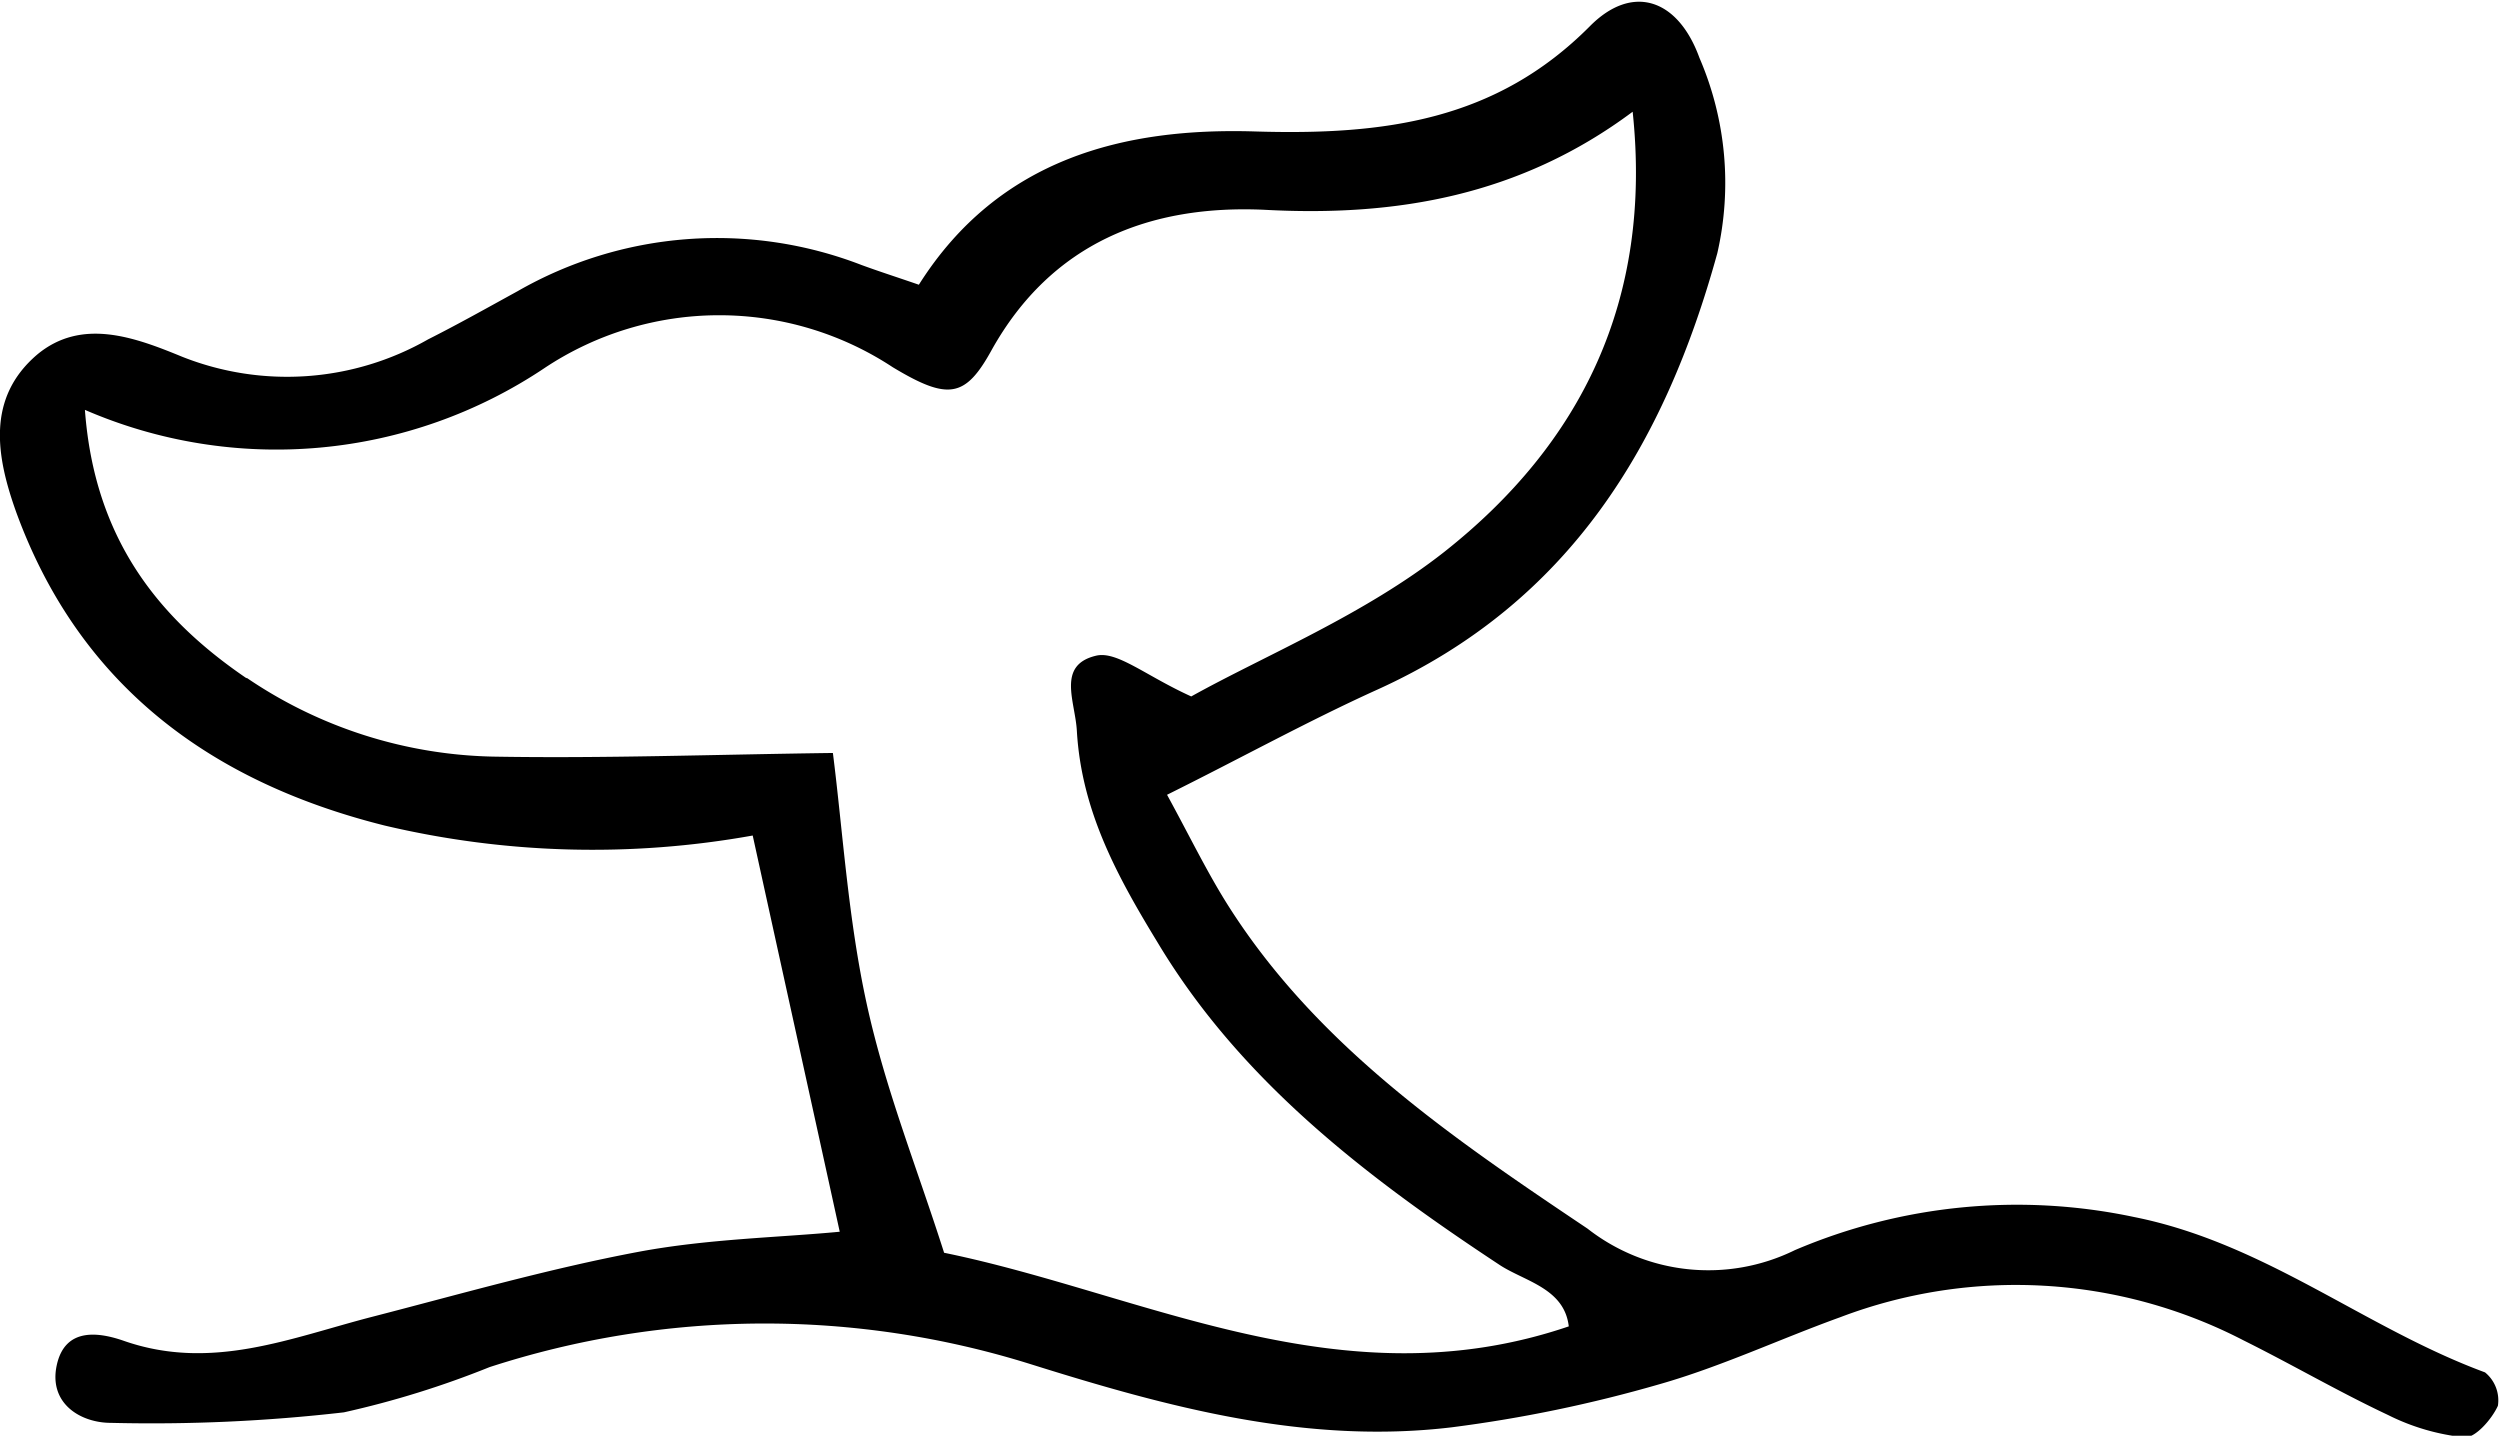 <svg xmlns="http://www.w3.org/2000/svg" viewBox="0 0 95.09 54.61"><title>PGE</title><path d="M28.63,31.78a34.41,34.41,0,0,1-14-.38C7.92,29.72,3,26,.62,19.49c-.76-2.12-1.15-4.34.79-6,1.69-1.41,3.7-.67,5.52.08a10.82,10.82,0,0,0,9.35-.66c1.15-.58,2.27-1.21,3.4-1.83a15.24,15.24,0,0,1,13.09-1c.71.26,1.43.49,2.18.75C38,6,42.8,4.85,47.73,5s9.17-.41,12.74-4c1.61-1.63,3.35-1.06,4.17,1.2a12,12,0,0,1,.68,7.43c-2,7.26-5.6,13.28-12.93,16.6-2.65,1.2-5.2,2.61-8,4,.89,1.63,1.55,3,2.36,4.27,3.38,5.3,8.47,8.77,13.63,12.23a7.46,7.46,0,0,0,7.89.82,21.52,21.52,0,0,1,12.9-1.26c5,1,8.77,4.22,13.35,5.91a1.37,1.37,0,0,1,.49,1.27c-.23.51-.86,1.23-1.27,1.2a8.39,8.39,0,0,1-2.91-.85c-1.87-.88-3.65-1.92-5.5-2.84A18.82,18.82,0,0,0,70,50.1c-2.3.83-4.53,1.88-6.88,2.55a52.15,52.15,0,0,1-7.91,1.64c-5.53.66-10.8-.77-16-2.4A33.86,33.86,0,0,0,18.62,52a35.39,35.39,0,0,1-5.54,1.72,63.88,63.88,0,0,1-8.86.4c-1.16,0-2.38-.74-2.06-2.2S3.79,50.68,4.71,51c3.35,1.17,6.36-.12,9.47-.92,3.37-.87,6.72-1.83,10.13-2.47,2.63-.49,5.33-.54,7.63-.76C30.83,41.78,29.73,36.8,28.63,31.78Zm-19.25-6a17.28,17.28,0,0,0,9.47,3c4.12.07,8.25-.08,12.83-.14.38,3,.58,6.32,1.29,9.56s1.9,6.19,2.94,9.45c7.61,1.56,15.12,5.74,23.76,2.8C59.5,49,58,48.74,57.05,48.12c-5.08-3.35-9.85-7-13-12.24-1.53-2.51-2.91-5-3.09-8.07-.06-1.13-.78-2.51.73-2.87.8-.19,1.88.76,3.62,1.55,2.8-1.56,6.58-3.1,9.64-5.51,5.17-4.09,7.91-9.54,7.15-16.73-4.29,3.2-9,4-14,3.73-4.36-.2-8.1,1.25-10.38,5.33-1,1.82-1.65,1.93-3.76.66A12,12,0,0,0,20.71,14,18.32,18.32,0,0,1,3.23,15.59C3.59,20.47,6,23.5,9.38,25.8Z"/></svg>